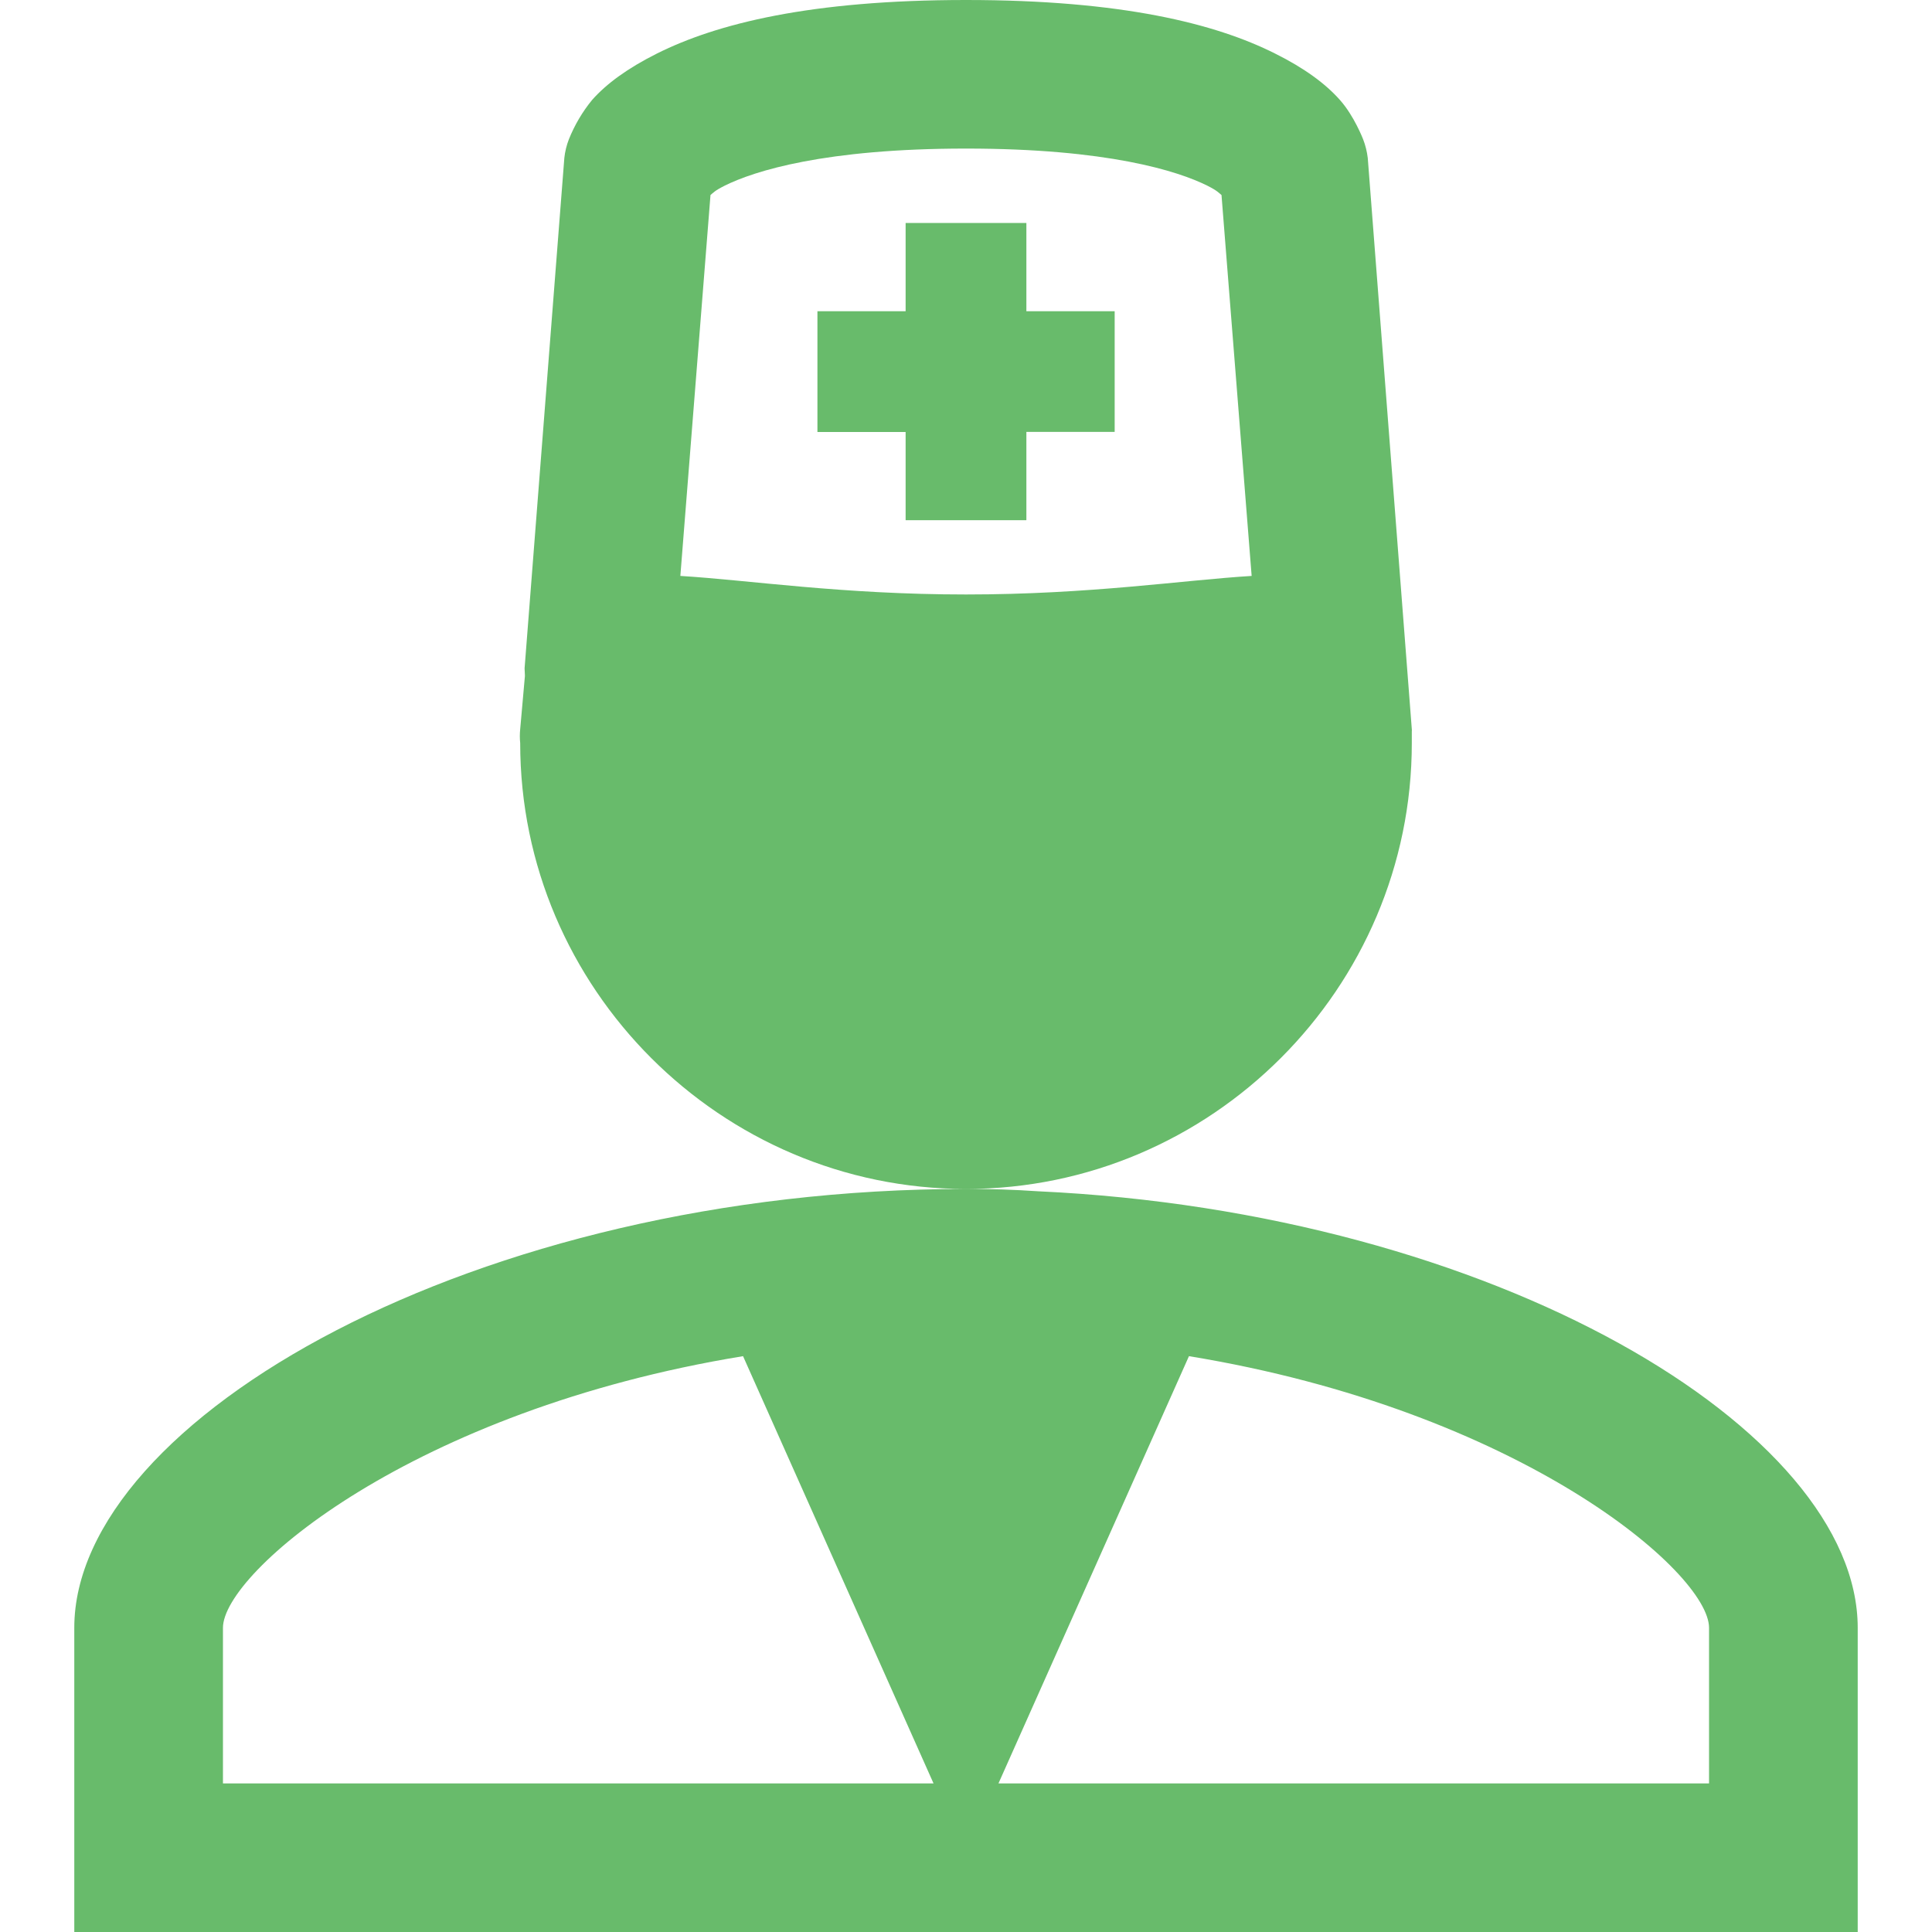 <svg width="20" height="20" viewBox="0 0 20 20" fill="none" xmlns="http://www.w3.org/2000/svg">
<g id="wpf:medical-doctor" clip-path="url(#clip0_722_371)">
<path id="Vector" d="M10 0C8.385 0 7.418 0.246 6.803 0.553C6.495 0.707 6.277 0.868 6.13 1.034C6.029 1.157 5.948 1.295 5.889 1.442C5.865 1.504 5.849 1.569 5.842 1.635L5.432 6.899C5.427 6.932 5.438 6.984 5.432 7.019L5.385 7.548C5.38 7.596 5.38 7.644 5.385 7.692C5.385 10.231 7.462 12.308 10 12.308C12.539 12.308 14.615 10.231 14.615 7.692V7.572C14.616 7.564 14.616 7.556 14.615 7.548L14.159 1.635C14.151 1.569 14.135 1.504 14.111 1.442C14.111 1.442 14.018 1.199 13.87 1.034C13.723 0.868 13.505 0.706 13.197 0.553C12.582 0.245 11.615 0 10 0ZM10 12.308C4.923 12.308 0.769 14.697 0.769 16.851V20H19.231V16.851C19.231 14.805 15.475 12.551 10.745 12.332C10.497 12.315 10.249 12.307 10 12.308ZM10 1.538C11.462 1.538 12.192 1.769 12.5 1.923C12.603 1.975 12.615 1.995 12.645 2.019L12.957 5.962C12.249 6.005 11.285 6.154 10 6.154C8.715 6.154 7.752 6.005 7.043 5.962L7.355 2.019C7.384 1.995 7.397 1.975 7.5 1.923C7.809 1.769 8.539 1.538 10 1.538ZM9.375 2.308V3.222H8.462V4.472H9.375V5.385H10.625V4.471H11.539V3.222H10.625V2.308H9.375ZM7.692 14.039L9.664 18.462H2.308V16.851C2.308 16.278 4.269 14.599 7.692 14.039ZM12.308 14.039C15.731 14.6 17.692 16.278 17.692 16.851V18.462H10.336L12.308 14.039Z" fill="#68BB6B"/>
</g>
<defs>
<clipPath id="clip0_722_371">
<rect width="20" height="20" fill="white"/>
</clipPath>
</defs>
</svg>
